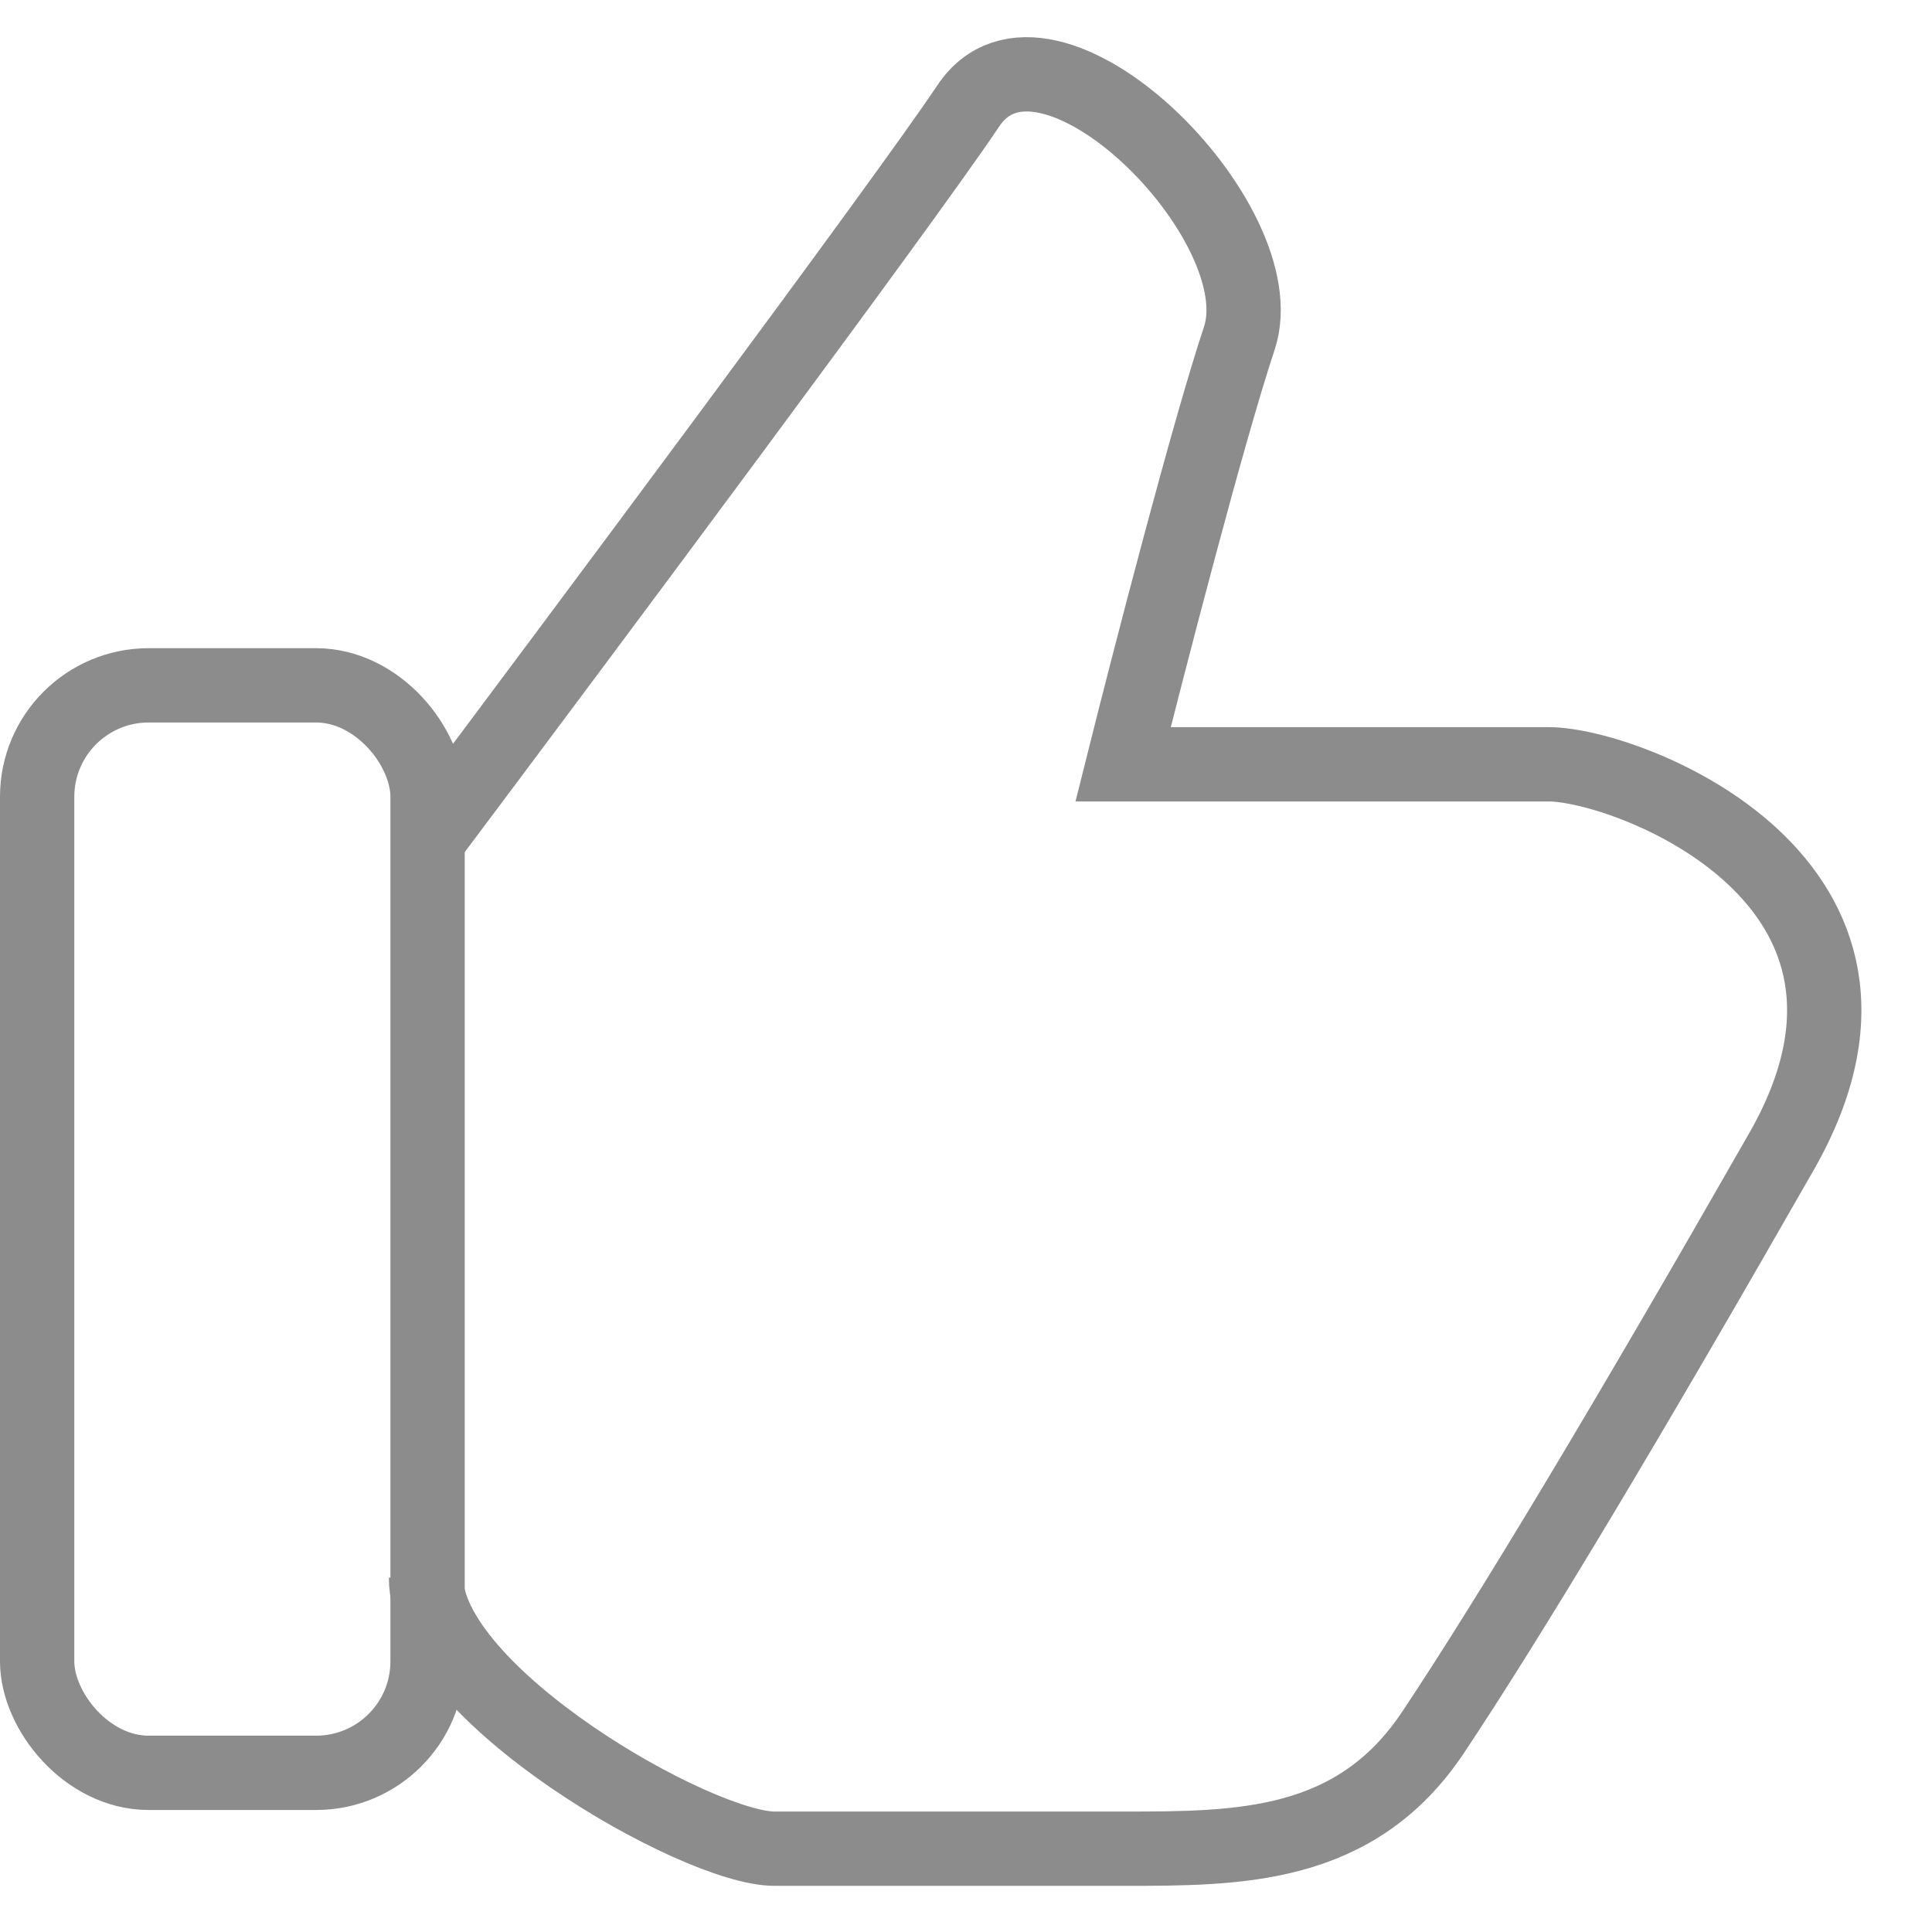 <svg width="26" height="26" viewBox="0 0 26 26" fill="none" xmlns="http://www.w3.org/2000/svg">
<rect x="0.5" y="9.223" width="5.254" height="14.635" rx="1.5" stroke="#8C8C8C"/>
<path d="M5.733 11.329C7.818 8.549 12.196 2.677 13.03 1.426C14.072 -0.137 17.199 2.99 16.678 4.553C16.261 5.804 15.462 8.896 15.114 10.286C16.678 10.286 20.013 10.286 20.847 10.286C21.89 10.286 26.059 11.85 23.974 15.498C21.89 19.146 20.326 21.752 19.284 23.316C18.241 24.879 16.678 24.879 15.114 24.879C13.551 24.879 11.466 24.879 10.424 24.879C9.381 24.879 5.733 22.794 5.733 21.231" stroke="#8C8C8C"/>
</svg>
